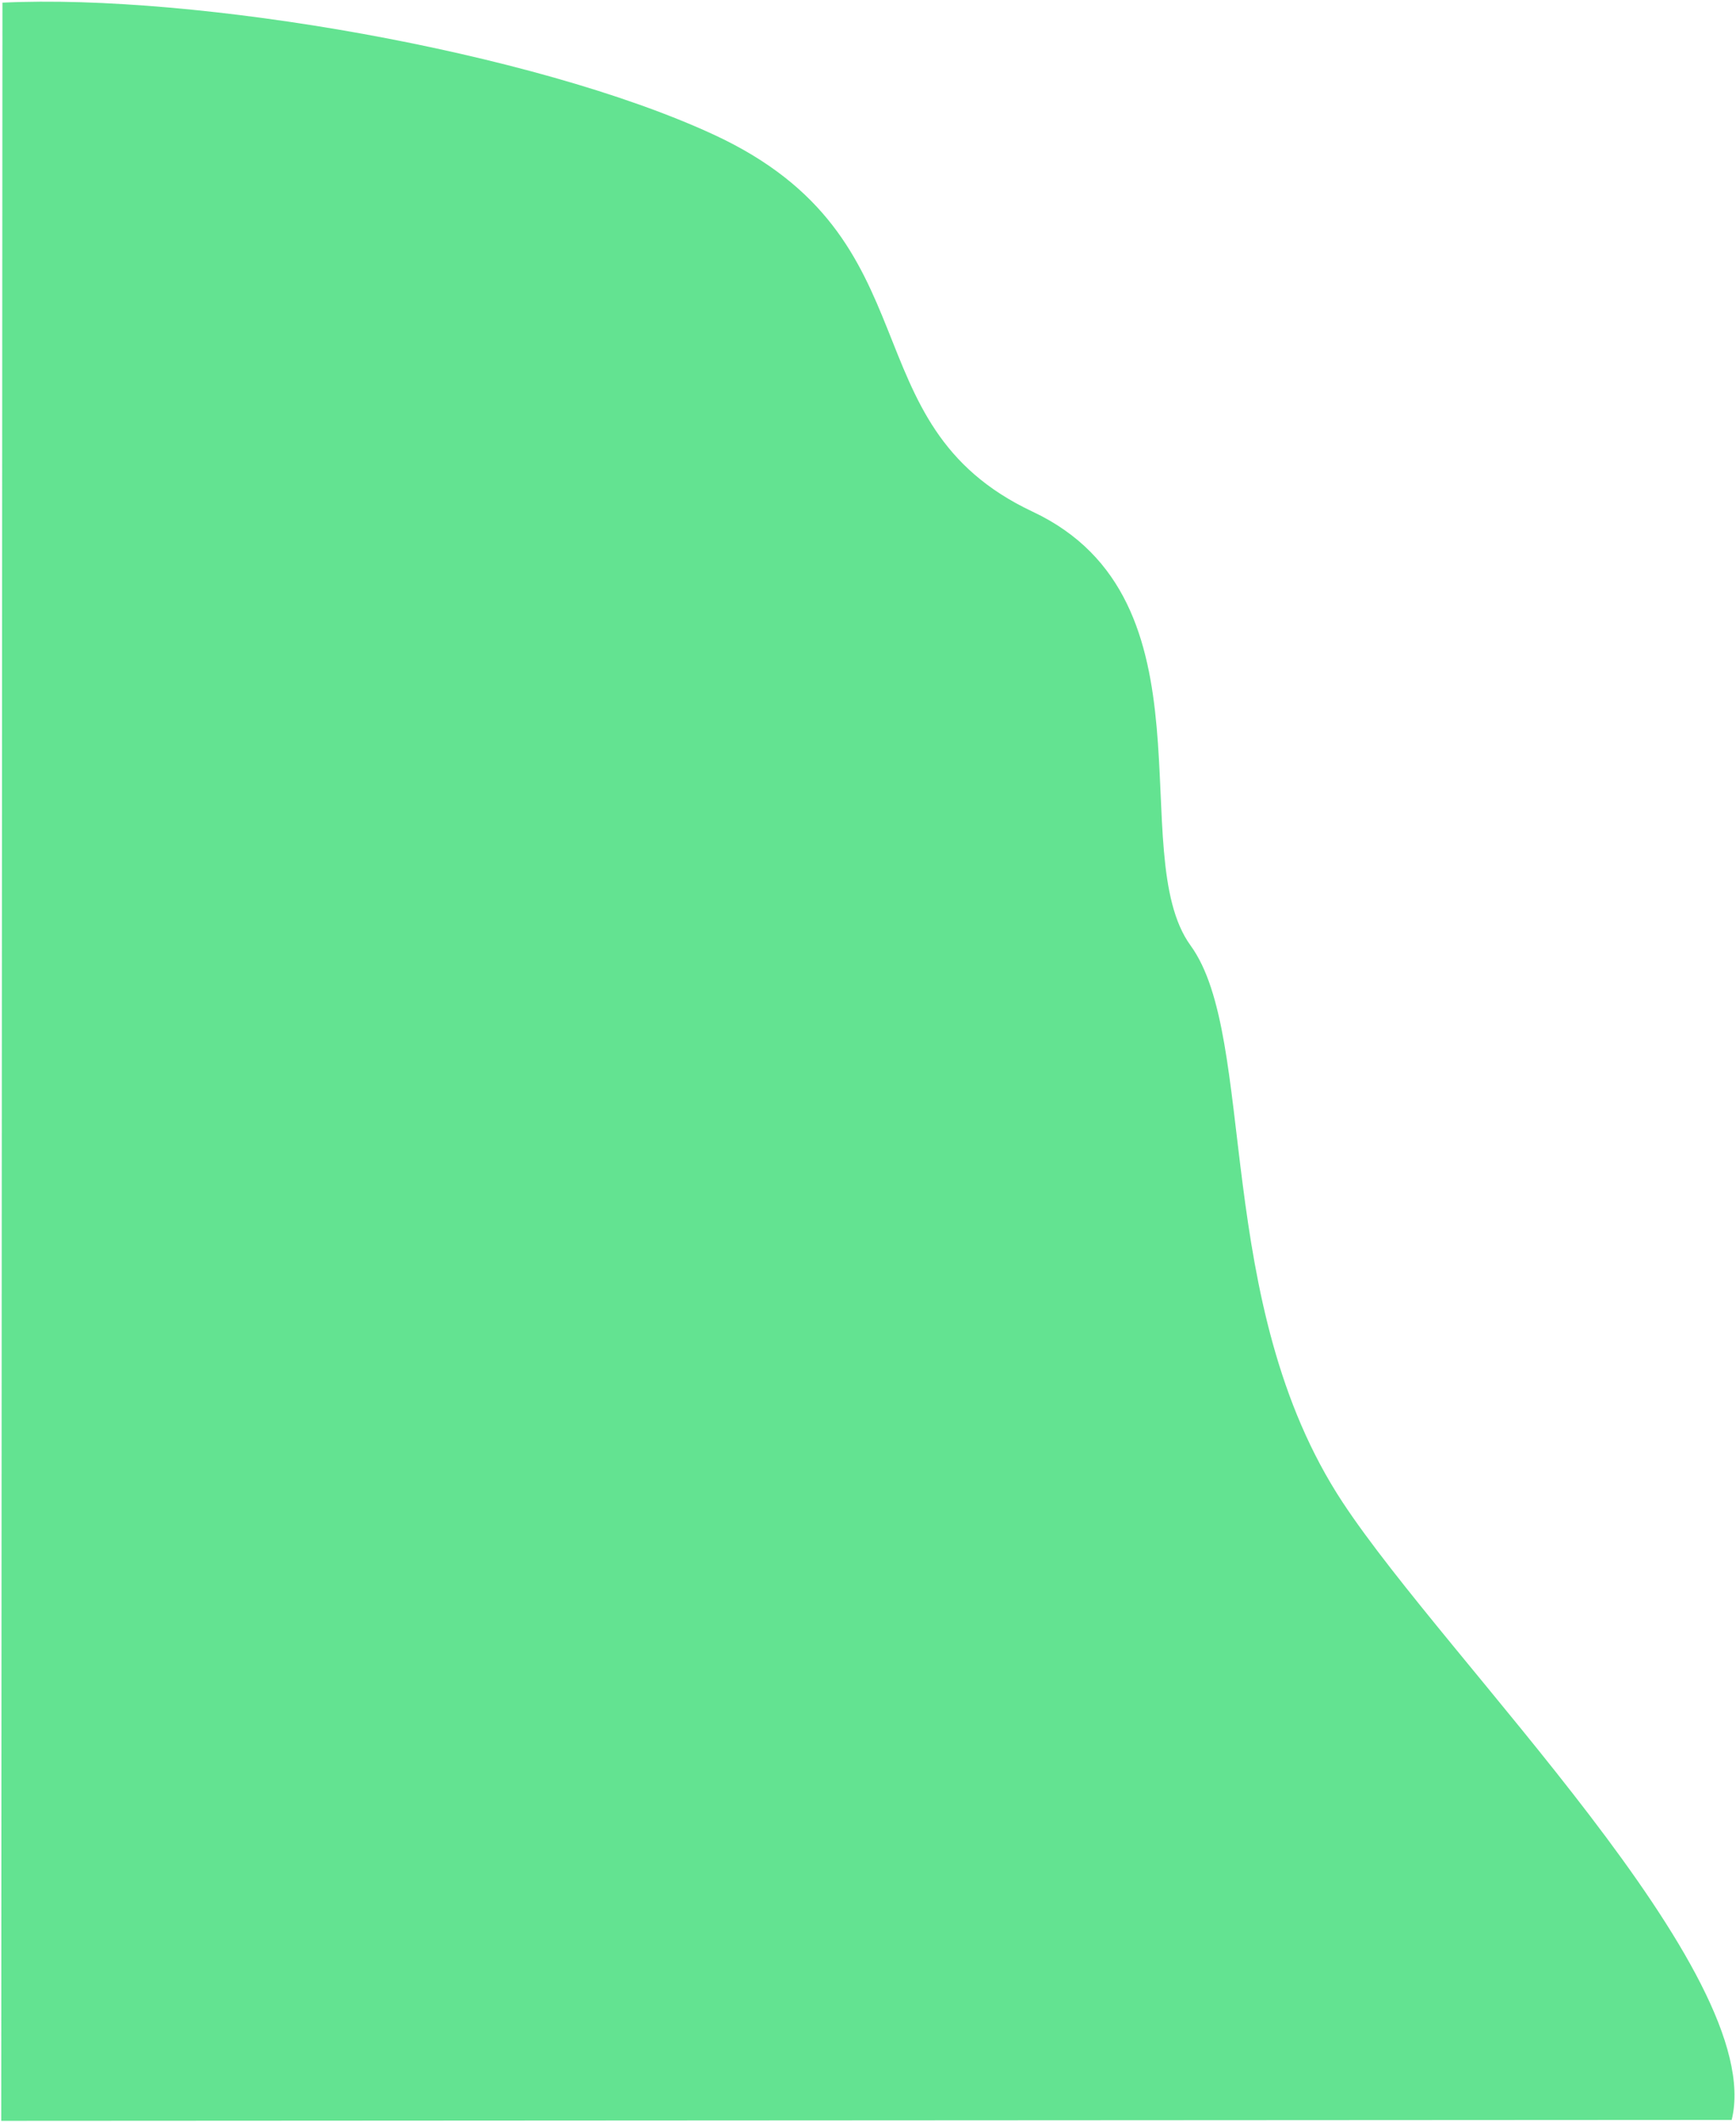 <svg width="1003" height="1226" viewBox="0 0 1003 1226" fill="none" xmlns="http://www.w3.org/2000/svg">
<path d="M775.726 868.018C836.31 960.029 1021.3 1140.12 1000.51 1224.86L411.648 1225.19L164.22 1225.33L0.712 1225.42L0.916 868.453L1.166 429.67L1.41 1.538C112.697 -3.859 307.955 29.509 412.303 77.763C542.738 138.08 488.498 244.79 596.625 295.646C704.752 346.501 649.116 492.97 687.894 546.336C726.671 599.702 699.997 753.005 775.726 868.018Z" fill="#1ED760" fill-opacity="0.69"/>
</svg>
